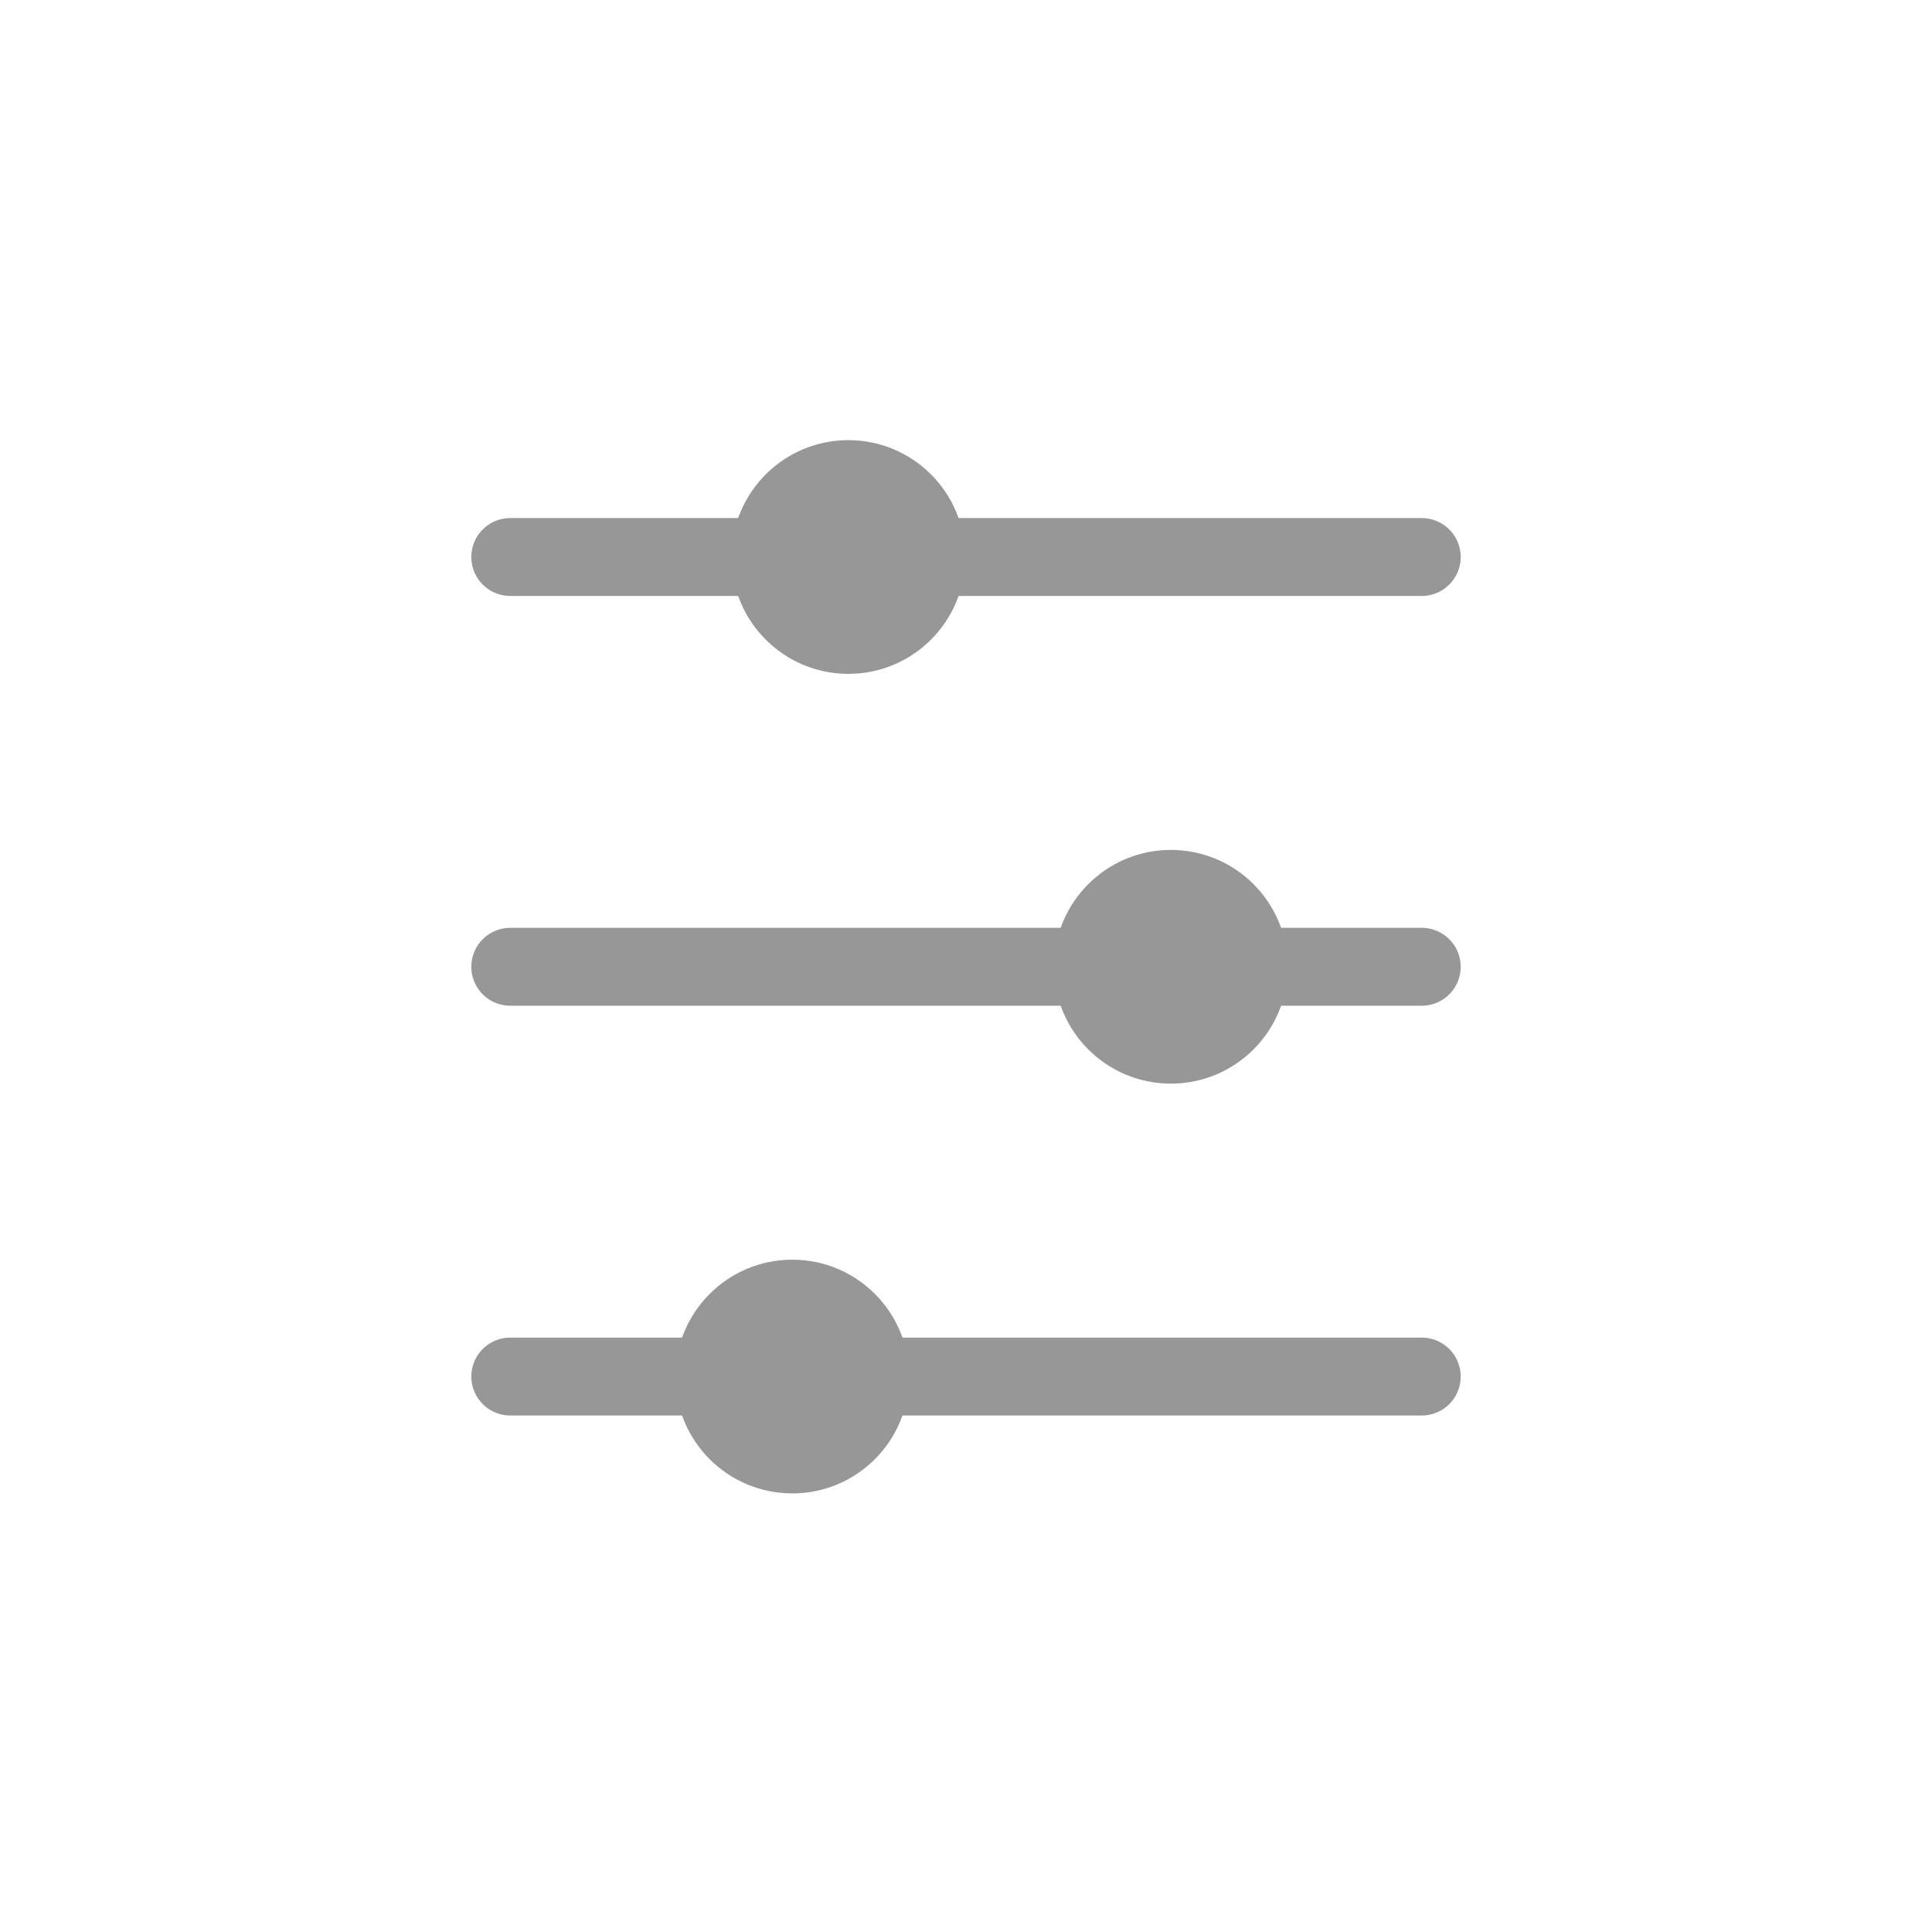<svg xmlns="http://www.w3.org/2000/svg" xmlns:xlink="http://www.w3.org/1999/xlink" width="1240" height="1240" version="1.1" viewBox="0 0 1240 1240"><title>options</title><desc>Created with Sketch.</desc><g id="options" fill="none" fill-rule="evenodd" stroke="none" stroke-width="1"><g id="Group" transform="translate(620, 620.5) rotate(90) translate(-620, -620.5) translate(282, 328)"><path id="Path-11" stroke="#979797" stroke-linecap="round" stroke-width="50" d="M75,585 L75,0"/><path id="Path-11" stroke="#979797" stroke-linecap="round" stroke-width="50" d="M338,585 L338,0"/><path id="Path-11" stroke="#979797" stroke-linecap="round" stroke-width="50" d="M601,585 L601,0"/><circle id="Oval" cx="75" cy="368" r="75" fill="#979797"/><circle id="Oval" cx="338" cy="161" r="75" fill="#979797"/><circle id="Oval" cx="601" cy="404" r="75" fill="#979797"/></g></g></svg>